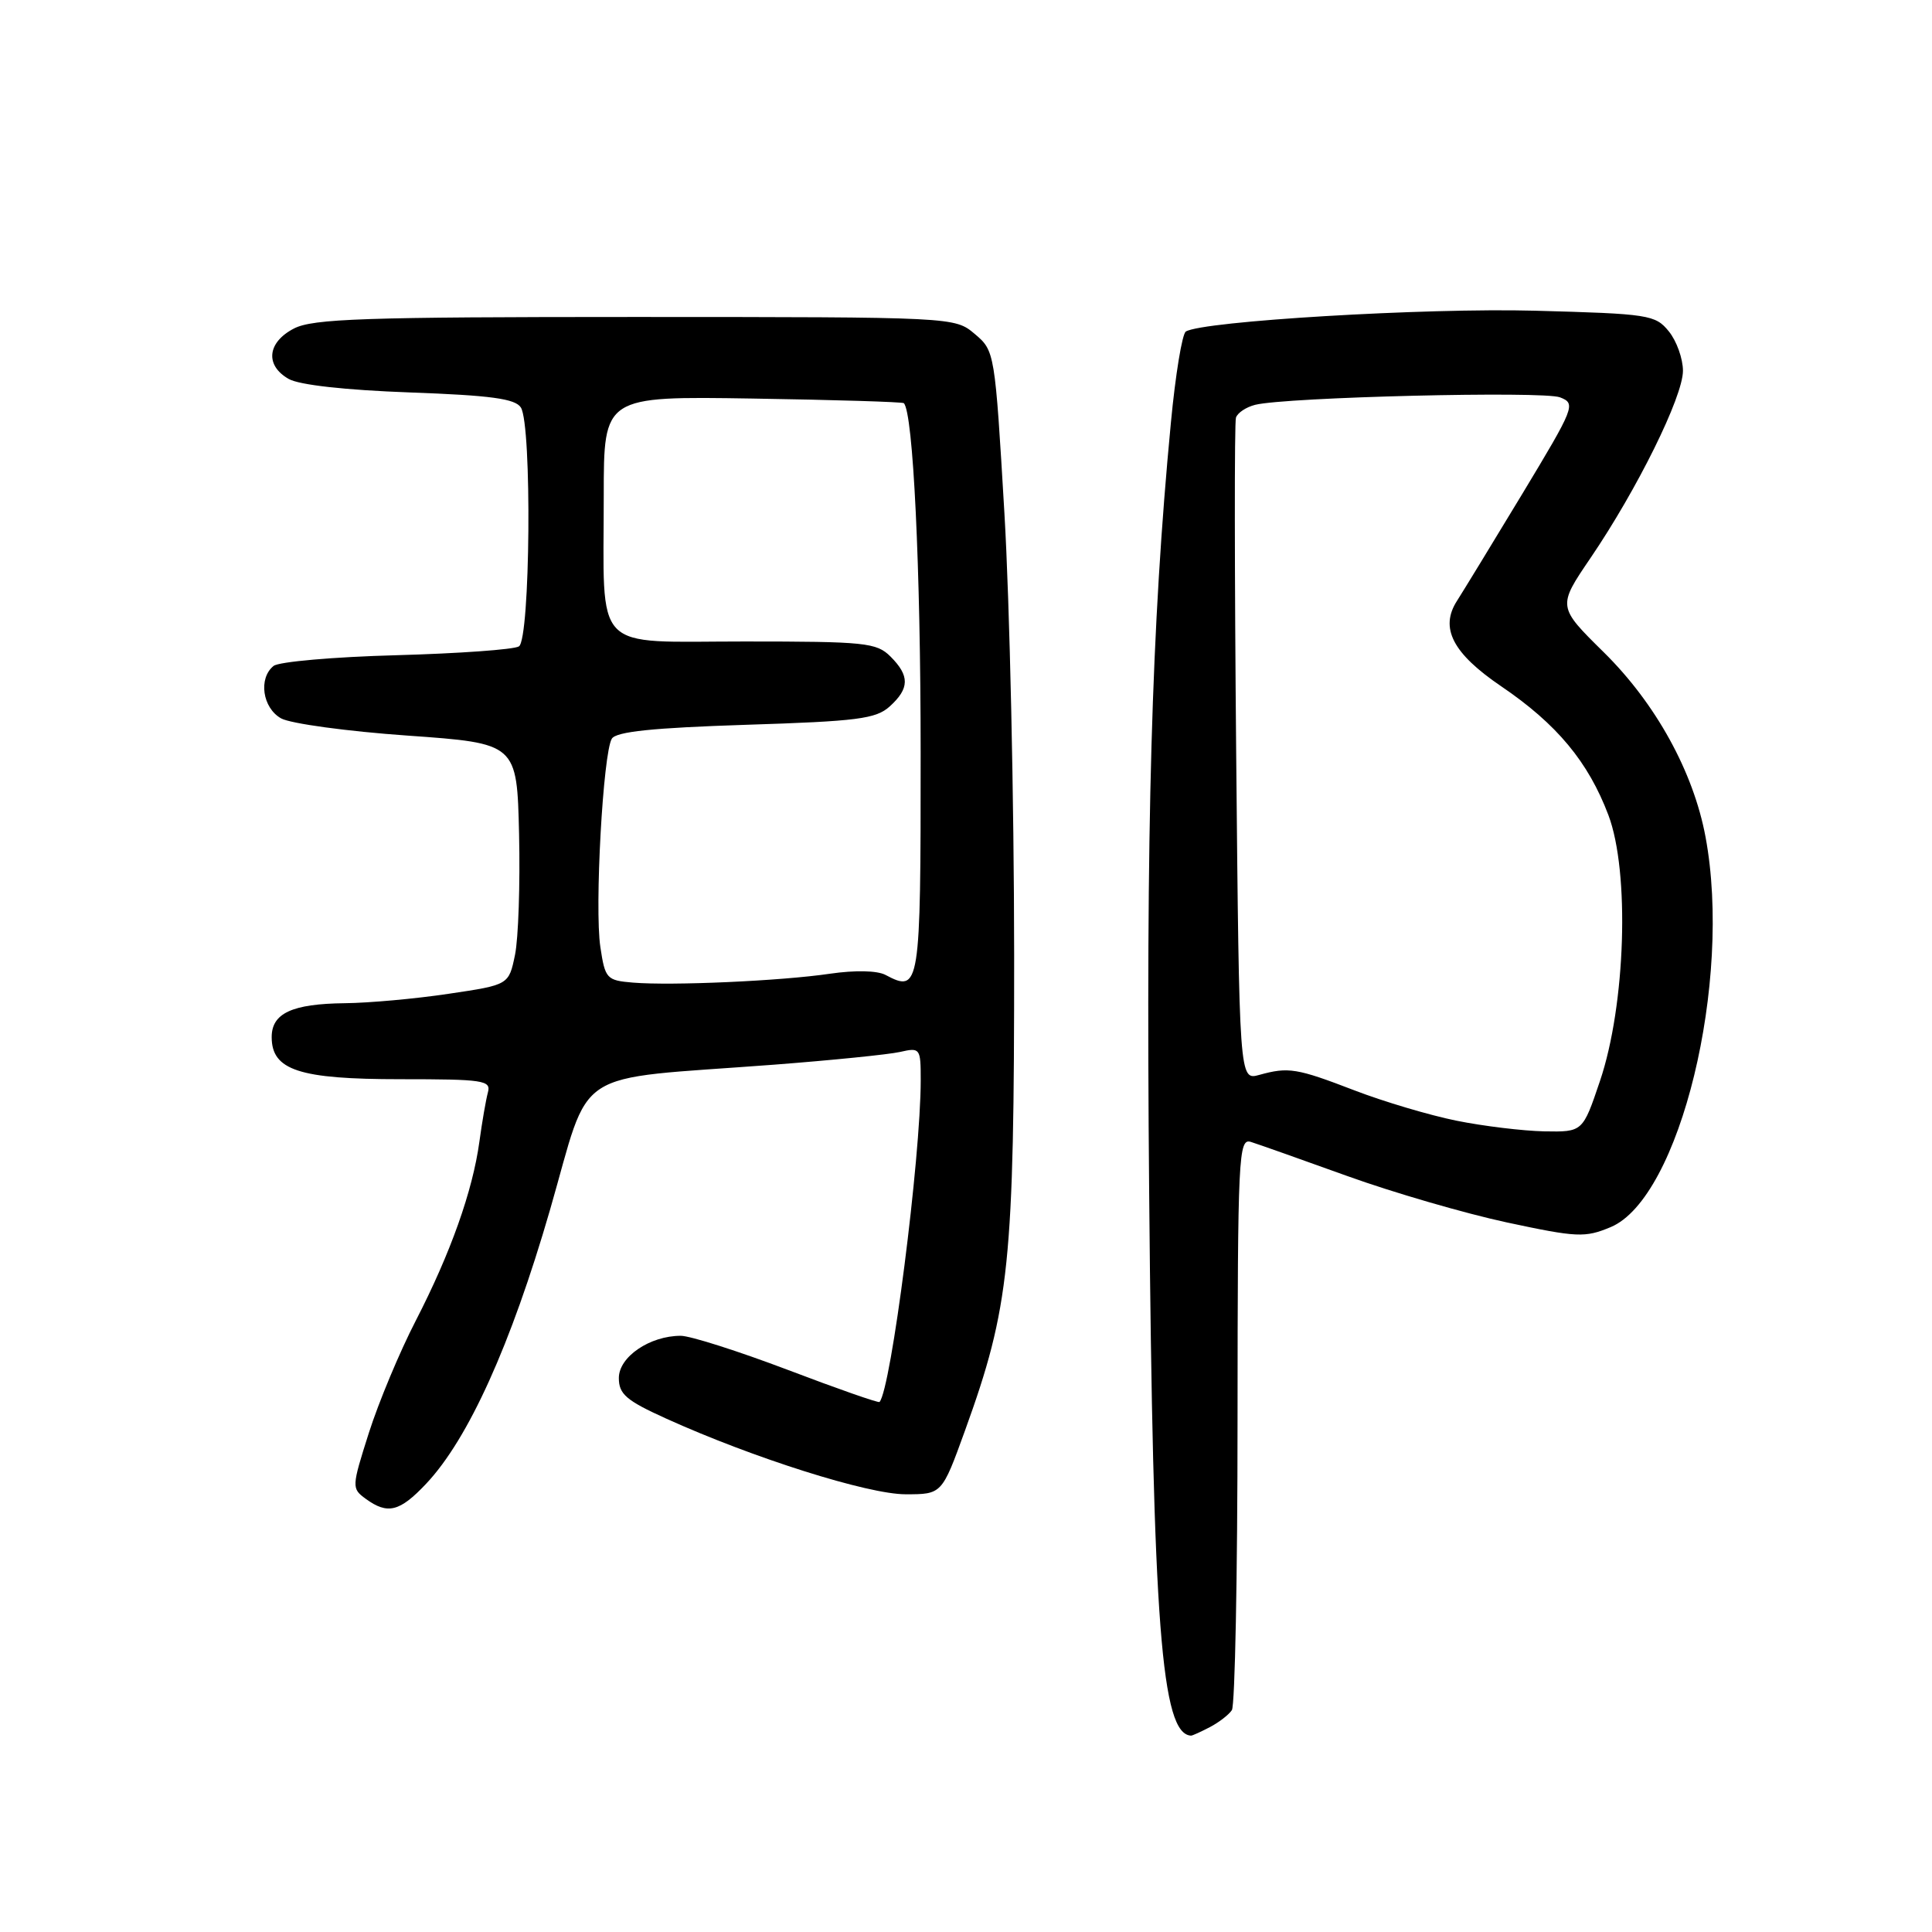 <?xml version="1.0" encoding="UTF-8" standalone="no"?>
<!DOCTYPE svg PUBLIC "-//W3C//DTD SVG 1.1//EN" "http://www.w3.org/Graphics/SVG/1.1/DTD/svg11.dtd" >
<svg xmlns="http://www.w3.org/2000/svg" xmlns:xlink="http://www.w3.org/1999/xlink" version="1.1" viewBox="0 0 256 256">
 <g >
 <path fill="currentColor"
d=" M 160.32 228.85 C 161.52 228.22 162.83 227.21 163.23 226.60 C 163.64 226.00 163.98 208.69 163.98 188.13 C 164.00 153.01 164.11 150.80 165.75 151.31 C 166.71 151.61 172.47 153.65 178.55 155.84 C 184.63 158.03 194.14 160.79 199.67 161.98 C 208.98 163.97 210.02 164.02 213.42 162.60 C 222.59 158.76 229.57 130.06 225.99 110.89 C 224.39 102.28 219.39 93.21 212.52 86.44 C 206.37 80.38 206.37 80.38 210.75 73.94 C 216.93 64.85 223.00 52.57 223.00 49.13 C 223.00 47.53 222.16 45.18 221.13 43.91 C 219.34 41.71 218.51 41.58 203.38 41.17 C 188.88 40.78 159.32 42.55 157.13 43.93 C 156.64 44.24 155.75 49.67 155.15 56.00 C 152.57 83.03 151.83 109.21 152.27 158.00 C 152.78 215.36 153.89 229.79 157.82 229.98 C 157.99 229.99 159.11 229.48 160.32 228.85 Z  M 56.47 196.60 C 62.05 190.68 67.69 178.22 72.86 160.38 C 78.45 141.06 75.24 143.15 102.50 141.08 C 110.20 140.49 117.74 139.73 119.25 139.39 C 121.93 138.78 122.00 138.89 122.00 143.13 C 122.00 153.45 118.07 184.10 116.54 185.77 C 116.41 185.92 110.94 184.01 104.40 181.52 C 97.85 179.04 91.47 177.00 90.20 177.00 C 86.10 177.00 82.00 179.79 82.00 182.59 C 82.00 184.73 82.97 185.57 88.27 187.97 C 99.79 193.19 115.00 198.00 120.00 198.00 C 124.81 198.00 124.81 198.00 127.86 189.58 C 133.80 173.15 134.39 167.41 134.38 126.50 C 134.37 106.15 133.79 79.83 133.09 68.00 C 131.83 46.63 131.81 46.49 129.16 44.25 C 126.50 42.01 126.50 42.01 84.20 42.00 C 48.23 42.00 41.46 42.23 38.95 43.53 C 35.41 45.36 35.09 48.41 38.25 50.21 C 39.64 51.01 45.78 51.69 54.29 52.00 C 65.06 52.39 68.28 52.83 69.02 54.00 C 70.50 56.34 70.27 84.71 68.76 85.65 C 68.09 86.07 60.77 86.59 52.51 86.82 C 44.26 87.04 36.94 87.68 36.25 88.24 C 34.21 89.88 34.78 93.81 37.25 95.19 C 38.49 95.88 46.02 96.91 54.00 97.47 C 68.50 98.50 68.50 98.50 68.78 110.53 C 68.93 117.15 68.69 124.35 68.24 126.53 C 67.42 130.50 67.42 130.50 59.46 131.68 C 55.08 132.34 48.88 132.90 45.68 132.93 C 38.70 133.01 36.00 134.26 36.00 137.42 C 36.00 141.81 39.64 143.00 53.03 143.00 C 64.08 143.00 65.09 143.15 64.65 144.75 C 64.39 145.71 63.88 148.65 63.52 151.29 C 62.63 157.80 59.71 166.03 55.09 175.00 C 52.96 179.12 50.17 185.81 48.88 189.85 C 46.59 197.06 46.58 197.22 48.46 198.60 C 51.37 200.72 52.96 200.32 56.47 196.60 Z  M 193.00 148.50 C 189.43 147.78 183.35 145.97 179.50 144.49 C 171.80 141.53 170.73 141.36 166.86 142.43 C 164.21 143.16 164.21 143.16 163.80 99.83 C 163.58 76.00 163.56 55.98 163.77 55.34 C 163.98 54.70 165.12 53.94 166.32 53.64 C 170.41 52.62 204.49 51.79 206.71 52.65 C 208.84 53.48 208.68 53.89 201.67 65.51 C 197.69 72.10 193.81 78.44 193.07 79.60 C 190.74 83.20 192.48 86.57 198.92 90.94 C 206.30 95.95 210.45 100.95 213.12 108.00 C 215.97 115.54 215.41 133.19 212.00 143.25 C 209.72 150.00 209.72 150.00 204.61 149.91 C 201.80 149.85 196.57 149.22 193.00 148.50 Z  M 83.86 130.20 C 80.38 129.91 80.18 129.69 79.55 125.48 C 78.77 120.31 79.91 99.77 81.07 97.88 C 81.65 96.94 86.52 96.44 98.83 96.04 C 113.64 95.57 116.06 95.26 117.90 93.60 C 120.53 91.21 120.55 89.55 118.00 87.00 C 116.15 85.15 114.67 85.00 98.62 85.00 C 78.26 85.00 80.00 86.81 80.00 65.62 C 80.00 52.50 80.00 52.50 99.73 52.81 C 110.58 52.98 119.59 53.26 119.76 53.42 C 121.00 54.66 121.99 75.20 121.99 99.78 C 122.00 130.89 121.89 131.60 117.33 129.18 C 116.23 128.60 113.31 128.54 110.00 129.02 C 103.52 129.98 89.04 130.63 83.86 130.20 Z "/>
</g>
</svg>